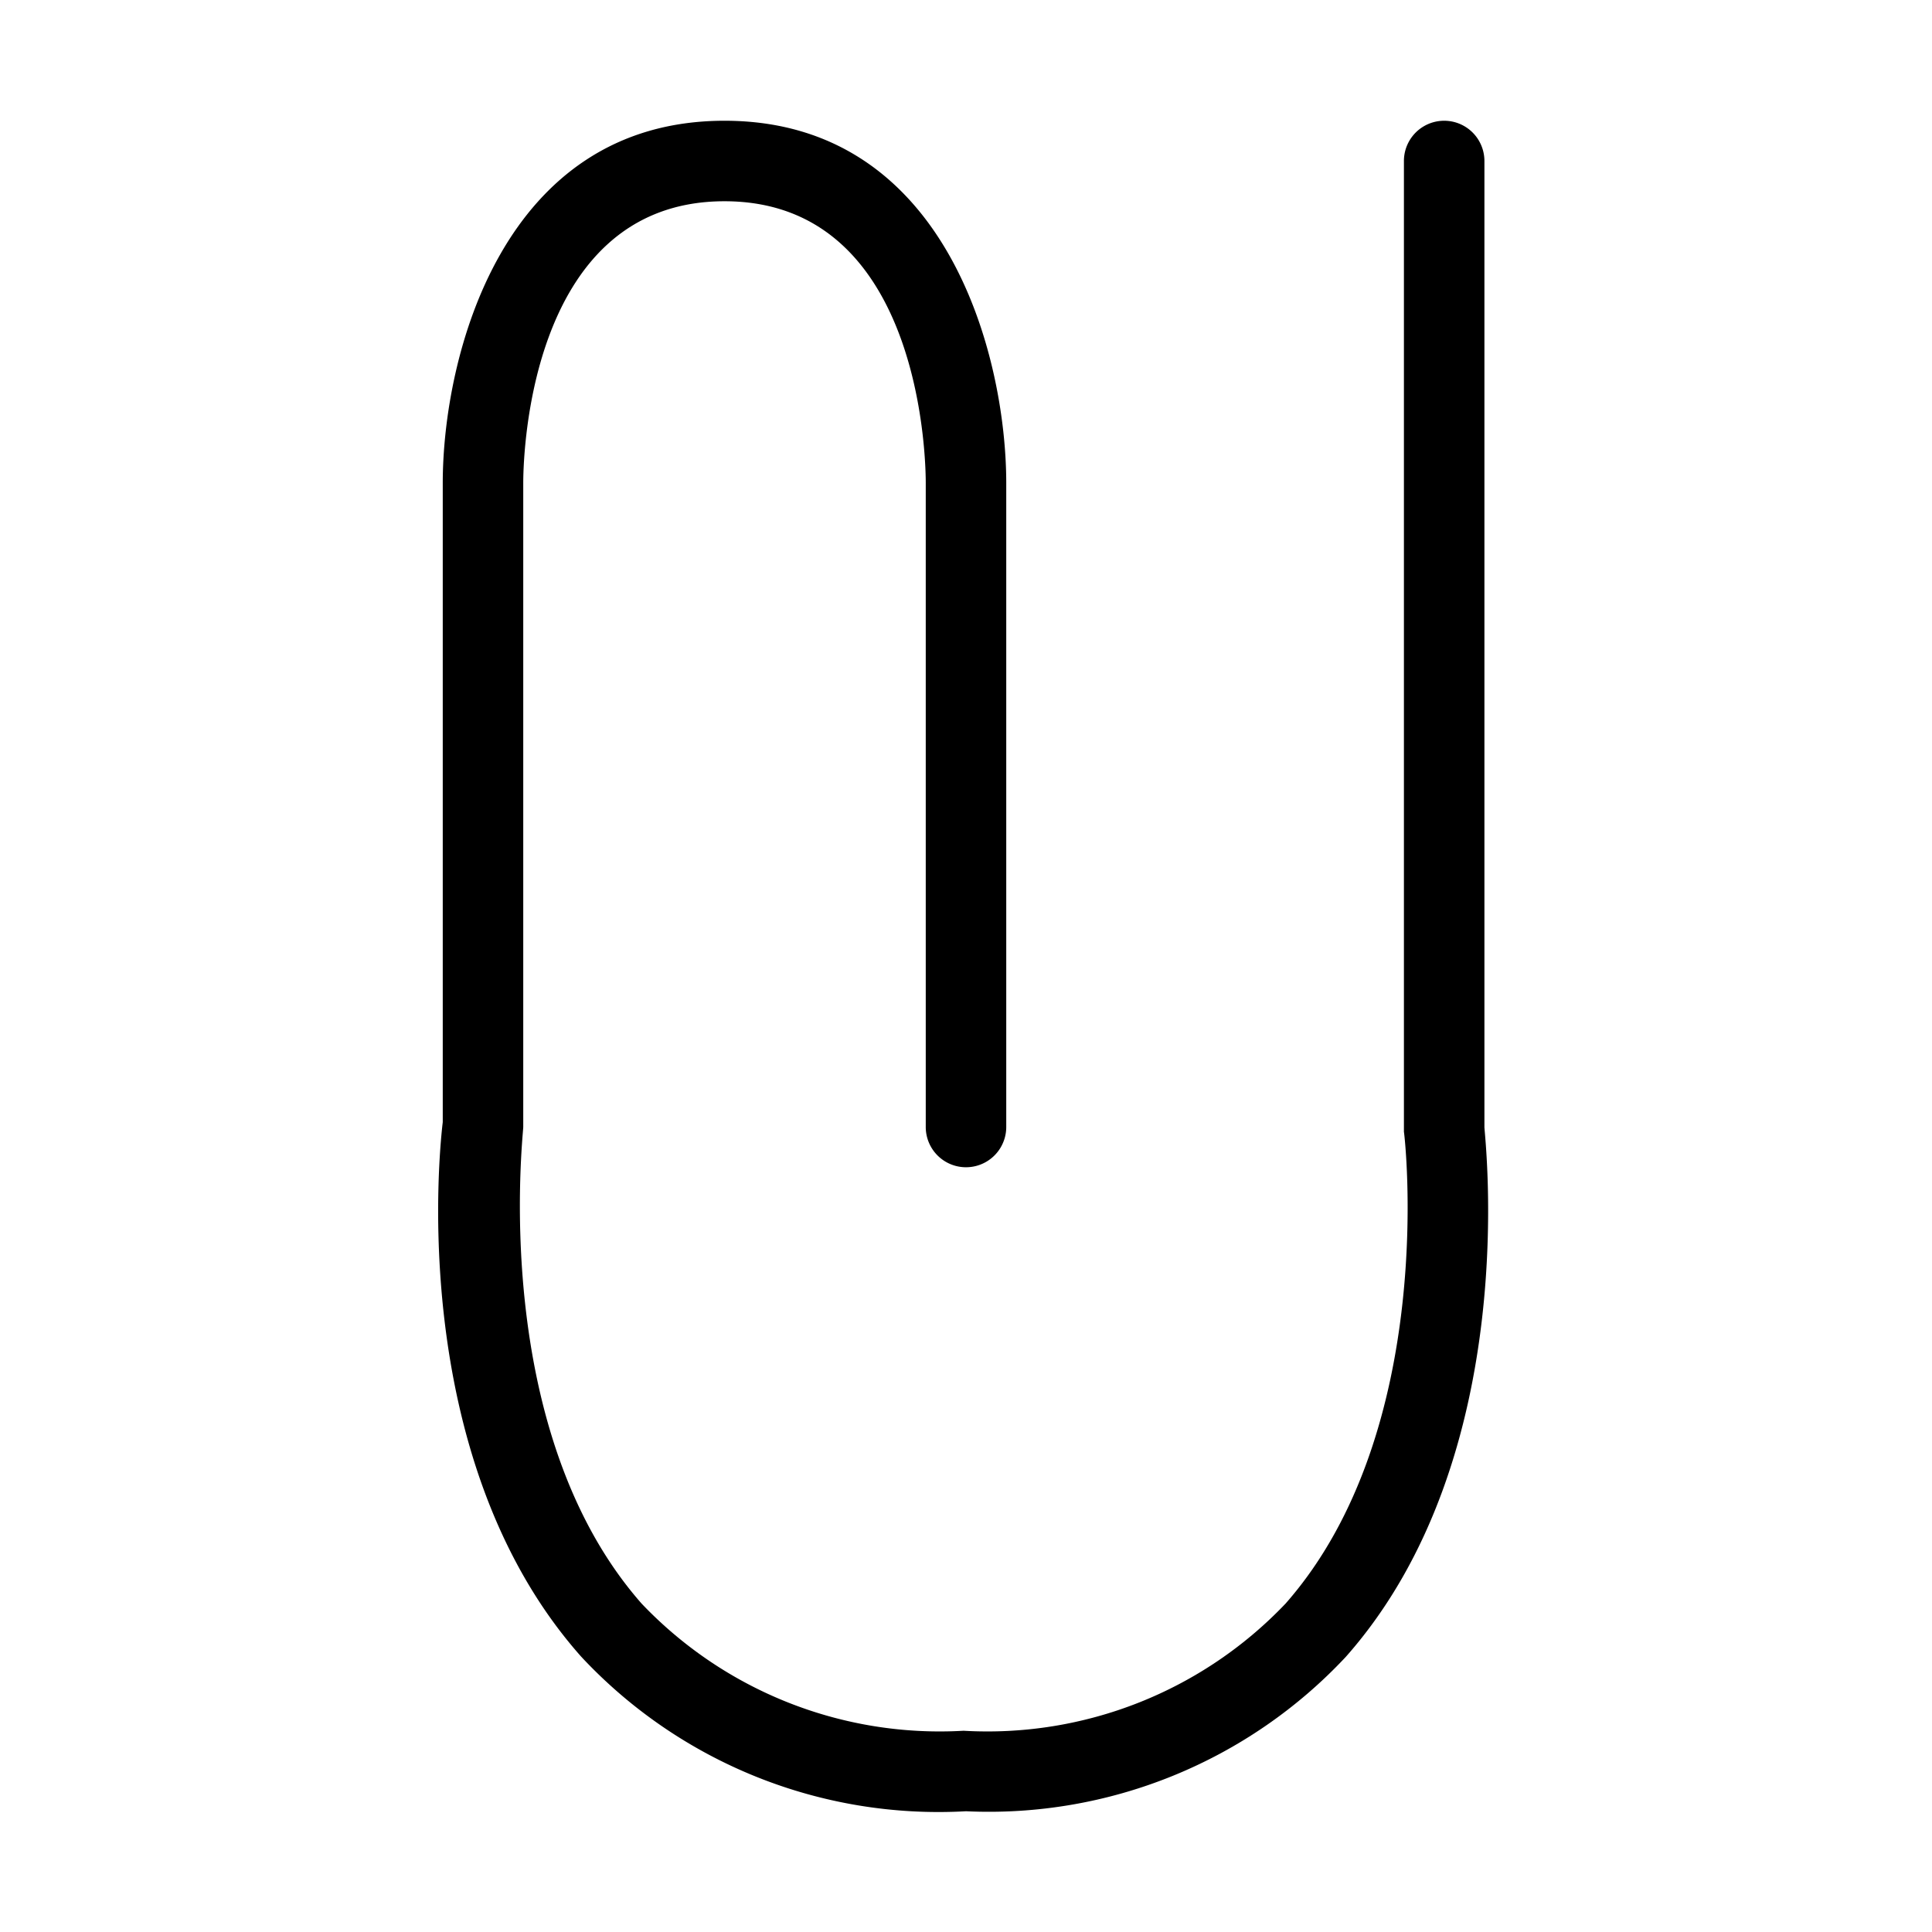 <svg id="Layer_1" data-name="Layer 1" xmlns="http://www.w3.org/2000/svg" xmlns:xlink="http://www.w3.org/1999/xlink" viewBox="0 0 24 24"><defs><style>.cls-1{fill:none;}.cls-2{clip-path:url(#clip-path);}</style><clipPath id="clip-path"><rect class="cls-1" x="-0.15" y="0.06" width="24" height="24"/></clipPath></defs><title>attachment</title><g class="cls-2"><path d="M12,22.5a6.07,6.07,0,0,1-4.78-1.92C5,18.08,5.48,14.11,5.5,13.94V6c0-1.56.73-4.5,3.5-4.5S12.5,4.44,12.5,6v8a.5.5,0,0,1-1,0V6c0-.14,0-3.5-2.5-3.5S6.5,5.86,6.5,6v8c0,.1-.43,3.76,1.47,5.92a5.11,5.11,0,0,0,4,1.58,5.11,5.11,0,0,0,4-1.58c1.9-2.16,1.48-5.82,1.47-5.86V2a.5.5,0,0,1,1,0V14c0,.11.49,4.08-1.72,6.58A6.07,6.07,0,0,1,12,22.5Z"/></g></svg>